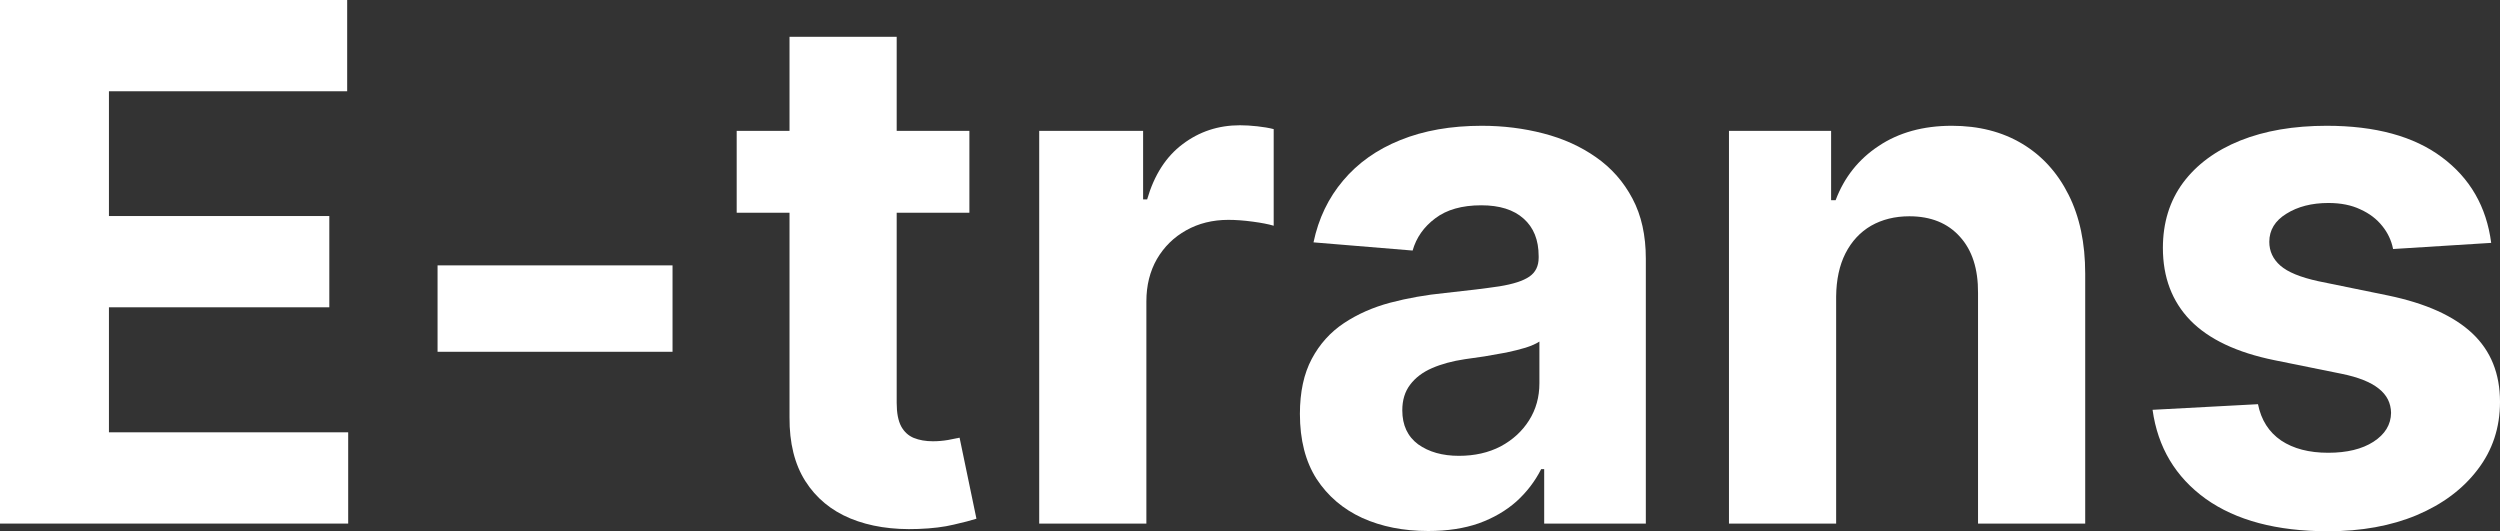 <svg width="160" height="34" viewBox="0 0 160 34" fill="none" xmlns="http://www.w3.org/2000/svg">
<rect x="0" y="0" width="160" height="34" fill="#333333" stroke="none"/>
<path d="M0 33.509V0H22.219V5.841H6.972V13.826H21.076V19.667H6.972V27.668H22.284V33.509H0Z" fill="white"/>
<path d="M43.042 16.984V22.514H28.004V16.984H43.042Z" fill="white"/>
<path d="M62.041 8.377V13.613H47.148V8.377H62.041ZM50.529 2.356H57.388V25.786C57.388 26.43 57.485 26.932 57.678 27.292C57.871 27.641 58.139 27.886 58.483 28.028C58.837 28.17 59.245 28.241 59.707 28.241C60.029 28.241 60.351 28.213 60.673 28.159C60.995 28.093 61.242 28.044 61.413 28.012L62.492 33.198C62.149 33.307 61.666 33.433 61.043 33.575C60.42 33.727 59.664 33.82 58.773 33.853C57.12 33.918 55.671 33.695 54.425 33.182C53.191 32.669 52.23 31.873 51.543 30.793C50.856 29.713 50.518 28.35 50.529 26.703V2.356Z" fill="white"/>
<path d="M66.509 33.509V8.377H73.159V12.762H73.417C73.868 11.202 74.624 10.024 75.687 9.228C76.75 8.421 77.973 8.017 79.358 8.017C79.701 8.017 80.072 8.039 80.469 8.083C80.866 8.126 81.215 8.186 81.516 8.263V14.447C81.194 14.349 80.748 14.262 80.179 14.186C79.61 14.109 79.09 14.071 78.617 14.071C77.608 14.071 76.707 14.295 75.912 14.742C75.129 15.178 74.506 15.789 74.045 16.575C73.594 17.36 73.368 18.265 73.368 19.291V33.509H66.509Z" fill="white"/>
<path d="M91.406 33.984C89.828 33.984 88.421 33.706 87.187 33.149C85.953 32.582 84.976 31.747 84.257 30.646C83.548 29.533 83.194 28.148 83.194 26.49C83.194 25.094 83.446 23.921 83.951 22.972C84.455 22.023 85.142 21.259 86.012 20.681C86.881 20.103 87.869 19.667 88.974 19.372C90.091 19.078 91.261 18.871 92.484 18.751C93.923 18.598 95.082 18.456 95.962 18.325C96.842 18.183 97.481 17.976 97.878 17.704C98.275 17.431 98.474 17.027 98.474 16.493V16.395C98.474 15.358 98.152 14.557 97.508 13.989C96.875 13.422 95.973 13.139 94.803 13.139C93.569 13.139 92.586 13.417 91.856 13.973C91.126 14.518 90.644 15.206 90.407 16.035L84.064 15.511C84.385 13.984 85.019 12.664 85.963 11.552C86.908 10.428 88.126 9.566 89.618 8.966C91.121 8.355 92.86 8.05 94.835 8.05C96.209 8.05 97.524 8.214 98.78 8.541C100.046 8.868 101.168 9.375 102.145 10.063C103.132 10.75 103.911 11.633 104.48 12.713C105.049 13.782 105.333 15.064 105.333 16.558V33.509H98.828V30.024H98.635C98.238 30.809 97.706 31.502 97.041 32.102C96.375 32.691 95.576 33.155 94.642 33.493C93.708 33.82 92.629 33.984 91.406 33.984ZM93.37 29.173C94.379 29.173 95.27 28.971 96.043 28.568C96.816 28.153 97.422 27.597 97.862 26.899C98.302 26.201 98.522 25.41 98.522 24.526V21.86C98.308 22.001 98.012 22.132 97.637 22.252C97.272 22.361 96.859 22.465 96.397 22.563C95.935 22.65 95.474 22.732 95.012 22.808C94.551 22.874 94.132 22.934 93.756 22.988C92.951 23.108 92.248 23.299 91.647 23.561C91.046 23.823 90.579 24.177 90.246 24.625C89.913 25.061 89.747 25.606 89.747 26.261C89.747 27.21 90.085 27.935 90.761 28.437C91.448 28.928 92.318 29.173 93.37 29.173Z" fill="white"/>
<path d="M117.513 18.98V33.509H110.654V8.377H117.191V12.811H117.481C118.029 11.35 118.946 10.194 120.234 9.343C121.523 8.481 123.084 8.05 124.92 8.05C126.637 8.05 128.135 8.432 129.412 9.195C130.689 9.959 131.682 11.05 132.391 12.468C133.099 13.875 133.453 15.555 133.453 17.507V33.509H126.594V18.751C126.605 17.213 126.219 16.013 125.435 15.151C124.652 14.278 123.573 13.842 122.199 13.842C121.276 13.842 120.46 14.044 119.751 14.447C119.054 14.851 118.506 15.44 118.109 16.215C117.723 16.978 117.524 17.9 117.513 18.98Z" fill="white"/>
<path d="M159.436 15.544L153.157 15.937C153.05 15.391 152.819 14.9 152.465 14.464C152.111 14.017 151.644 13.662 151.064 13.4C150.495 13.128 149.813 12.991 149.019 12.991C147.956 12.991 147.06 13.22 146.33 13.678C145.6 14.126 145.235 14.726 145.235 15.478C145.235 16.078 145.472 16.585 145.944 17C146.416 17.415 147.227 17.747 148.375 17.998L152.851 18.914C155.256 19.416 157.048 20.223 158.229 21.336C159.41 22.448 160 23.91 160 25.721C160 27.368 159.522 28.813 158.567 30.057C157.622 31.3 156.324 32.271 154.671 32.969C153.028 33.656 151.134 34 148.987 34C145.713 34 143.105 33.307 141.162 31.922C139.23 30.526 138.097 28.628 137.764 26.228L144.511 25.868C144.715 26.883 145.209 27.657 145.992 28.192C146.776 28.715 147.779 28.977 149.003 28.977C150.205 28.977 151.171 28.742 151.901 28.273C152.642 27.793 153.018 27.177 153.028 26.424C153.018 25.792 152.755 25.274 152.239 24.87C151.724 24.456 150.93 24.139 149.856 23.921L145.573 23.054C143.158 22.563 141.36 21.712 140.18 20.501C139.01 19.291 138.425 17.747 138.425 15.871C138.425 14.257 138.854 12.866 139.713 11.699C140.582 10.532 141.8 9.632 143.368 8.999C144.946 8.366 146.792 8.05 148.906 8.05C152.03 8.05 154.488 8.721 156.281 10.063C158.084 11.404 159.136 13.231 159.436 15.544Z" fill="white"/>
</svg>
